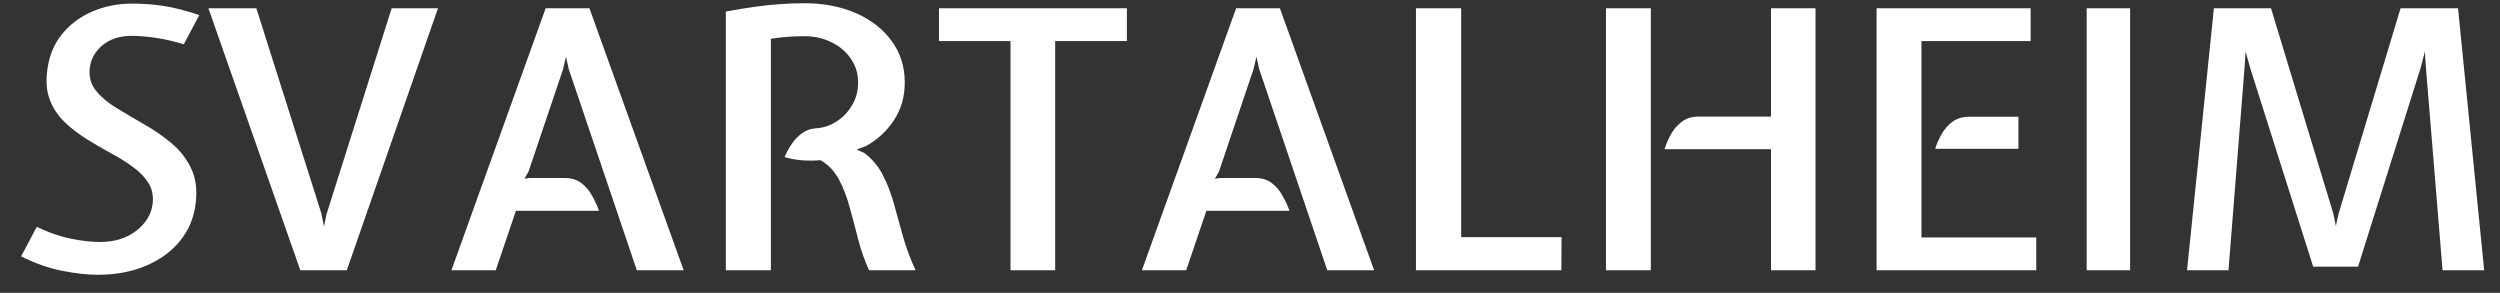 <svg xmlns="http://www.w3.org/2000/svg" width="111" height="13" viewBox="0 0 111 13" fill="none">
<rect x="0" y="0" width="111" height="13" fill="#333333" stroke="none"/>
<path d="M4.328 12.2C3.875 12.2 3.352 12.141 2.76 12.024C2.168 11.907 1.56 11.693 0.936 11.384L1.632 10.072C2.139 10.317 2.635 10.491 3.12 10.592C3.611 10.693 4.051 10.744 4.44 10.744C5.085 10.744 5.621 10.579 6.048 10.248C6.475 9.917 6.717 9.52 6.776 9.056C6.819 8.699 6.757 8.389 6.592 8.128C6.432 7.867 6.203 7.629 5.904 7.416C5.611 7.197 5.283 6.992 4.92 6.8C4.563 6.603 4.205 6.395 3.848 6.176C3.491 5.952 3.168 5.704 2.88 5.432C2.592 5.155 2.373 4.832 2.224 4.464C2.075 4.091 2.032 3.651 2.096 3.144C2.171 2.509 2.387 1.971 2.744 1.528C3.101 1.085 3.552 0.747 4.096 0.512C4.64 0.277 5.229 0.16 5.864 0.16C6.344 0.16 6.811 0.195 7.264 0.264C7.723 0.333 8.251 0.469 8.848 0.672L8.16 1.968C7.712 1.829 7.296 1.733 6.912 1.68C6.528 1.621 6.171 1.592 5.84 1.592C5.317 1.592 4.888 1.731 4.552 2.008C4.221 2.285 4.032 2.624 3.984 3.024C3.941 3.408 4.032 3.741 4.256 4.024C4.48 4.301 4.784 4.557 5.168 4.792C5.557 5.027 5.968 5.269 6.4 5.52C6.832 5.765 7.235 6.043 7.608 6.352C7.981 6.661 8.272 7.032 8.48 7.464C8.693 7.896 8.763 8.419 8.688 9.032C8.613 9.661 8.384 10.213 8 10.688C7.616 11.163 7.109 11.533 6.48 11.8C5.856 12.067 5.139 12.2 4.328 12.2ZM13.334 12L9.254 0.368H11.382L14.27 9.48L14.382 10.056L14.502 9.496L17.39 0.368H19.446L15.398 12H13.334ZM20.043 12L24.227 0.368H26.171L30.355 12H28.275L25.251 3.064L25.131 2.52L24.995 3.088L23.467 7.616L23.283 7.936L23.507 7.904H25.083C25.377 7.904 25.619 7.979 25.811 8.128C26.009 8.277 26.169 8.467 26.291 8.696C26.419 8.92 26.521 9.141 26.595 9.36H22.907L22.011 12H20.043ZM32.227 12V0.512C32.734 0.421 33.177 0.349 33.555 0.296C33.939 0.243 34.299 0.205 34.635 0.184C34.977 0.157 35.342 0.144 35.731 0.144C36.574 0.144 37.331 0.291 38.003 0.584C38.675 0.877 39.203 1.288 39.587 1.816C39.977 2.344 40.171 2.96 40.171 3.664C40.171 4.299 40.011 4.856 39.691 5.336C39.377 5.816 38.966 6.197 38.459 6.48L38.035 6.64L38.379 6.792C38.731 7.064 39.003 7.389 39.195 7.768C39.393 8.147 39.555 8.565 39.683 9.024C39.811 9.477 39.945 9.957 40.083 10.464C40.222 10.965 40.411 11.477 40.651 12H38.587C38.39 11.573 38.23 11.12 38.107 10.64C37.985 10.155 37.859 9.683 37.731 9.224C37.609 8.76 37.449 8.344 37.251 7.976C37.054 7.603 36.782 7.315 36.435 7.112C36.179 7.133 35.918 7.136 35.651 7.12C35.39 7.104 35.118 7.056 34.835 6.976C34.915 6.784 35.019 6.592 35.147 6.4C35.275 6.208 35.427 6.048 35.603 5.92C35.785 5.787 35.993 5.712 36.227 5.696C36.547 5.68 36.849 5.581 37.131 5.4C37.419 5.219 37.651 4.979 37.827 4.68C38.009 4.381 38.099 4.04 38.099 3.656C38.099 3.267 37.993 2.917 37.779 2.608C37.571 2.299 37.286 2.056 36.923 1.88C36.566 1.699 36.169 1.608 35.731 1.608C35.438 1.608 35.195 1.616 35.003 1.632C34.811 1.643 34.553 1.672 34.227 1.72V12H32.227ZM44.866 12V1.824H41.69V0.368H50.034V1.824H46.85V12H44.866ZM50.7 12L54.883 0.368H56.828L61.011 12H58.931L55.907 3.064L55.788 2.52L55.651 3.088L54.123 7.616L53.94 7.936L54.163 7.904H55.739C56.033 7.904 56.276 7.979 56.468 8.128C56.665 8.277 56.825 8.467 56.947 8.696C57.075 8.92 57.177 9.141 57.252 9.36H53.563L52.667 12H50.7ZM62.868 12V0.368H64.876V10.528H69.332L69.324 12H62.868ZM78.633 12V6.624H73.906C73.975 6.4 74.071 6.176 74.194 5.952C74.322 5.728 74.484 5.544 74.681 5.4C74.879 5.251 75.121 5.176 75.409 5.176H78.633V0.368H80.609V12H78.633ZM71.305 12V0.368H73.297V12H71.305ZM83.321 12V0.368H90.161V1.824H85.313V10.544H90.409V12H83.321ZM85.921 6.608C85.99 6.389 86.087 6.171 86.209 5.952C86.337 5.728 86.5 5.544 86.697 5.4C86.9 5.256 87.145 5.184 87.433 5.184H89.617V6.608H85.921ZM92.649 12V0.368H94.577V12H92.649ZM97.105 12L98.297 0.368H100.833L103.601 9.488L103.713 10.032L103.833 9.488L106.585 0.368H109.137L110.297 12H108.449L107.713 3.024L107.665 2.288L107.473 3.024L104.697 11.84H102.705L99.905 3.008L99.705 2.288L99.657 3.008L98.945 12H97.105Z" fill="white"/>
</svg>